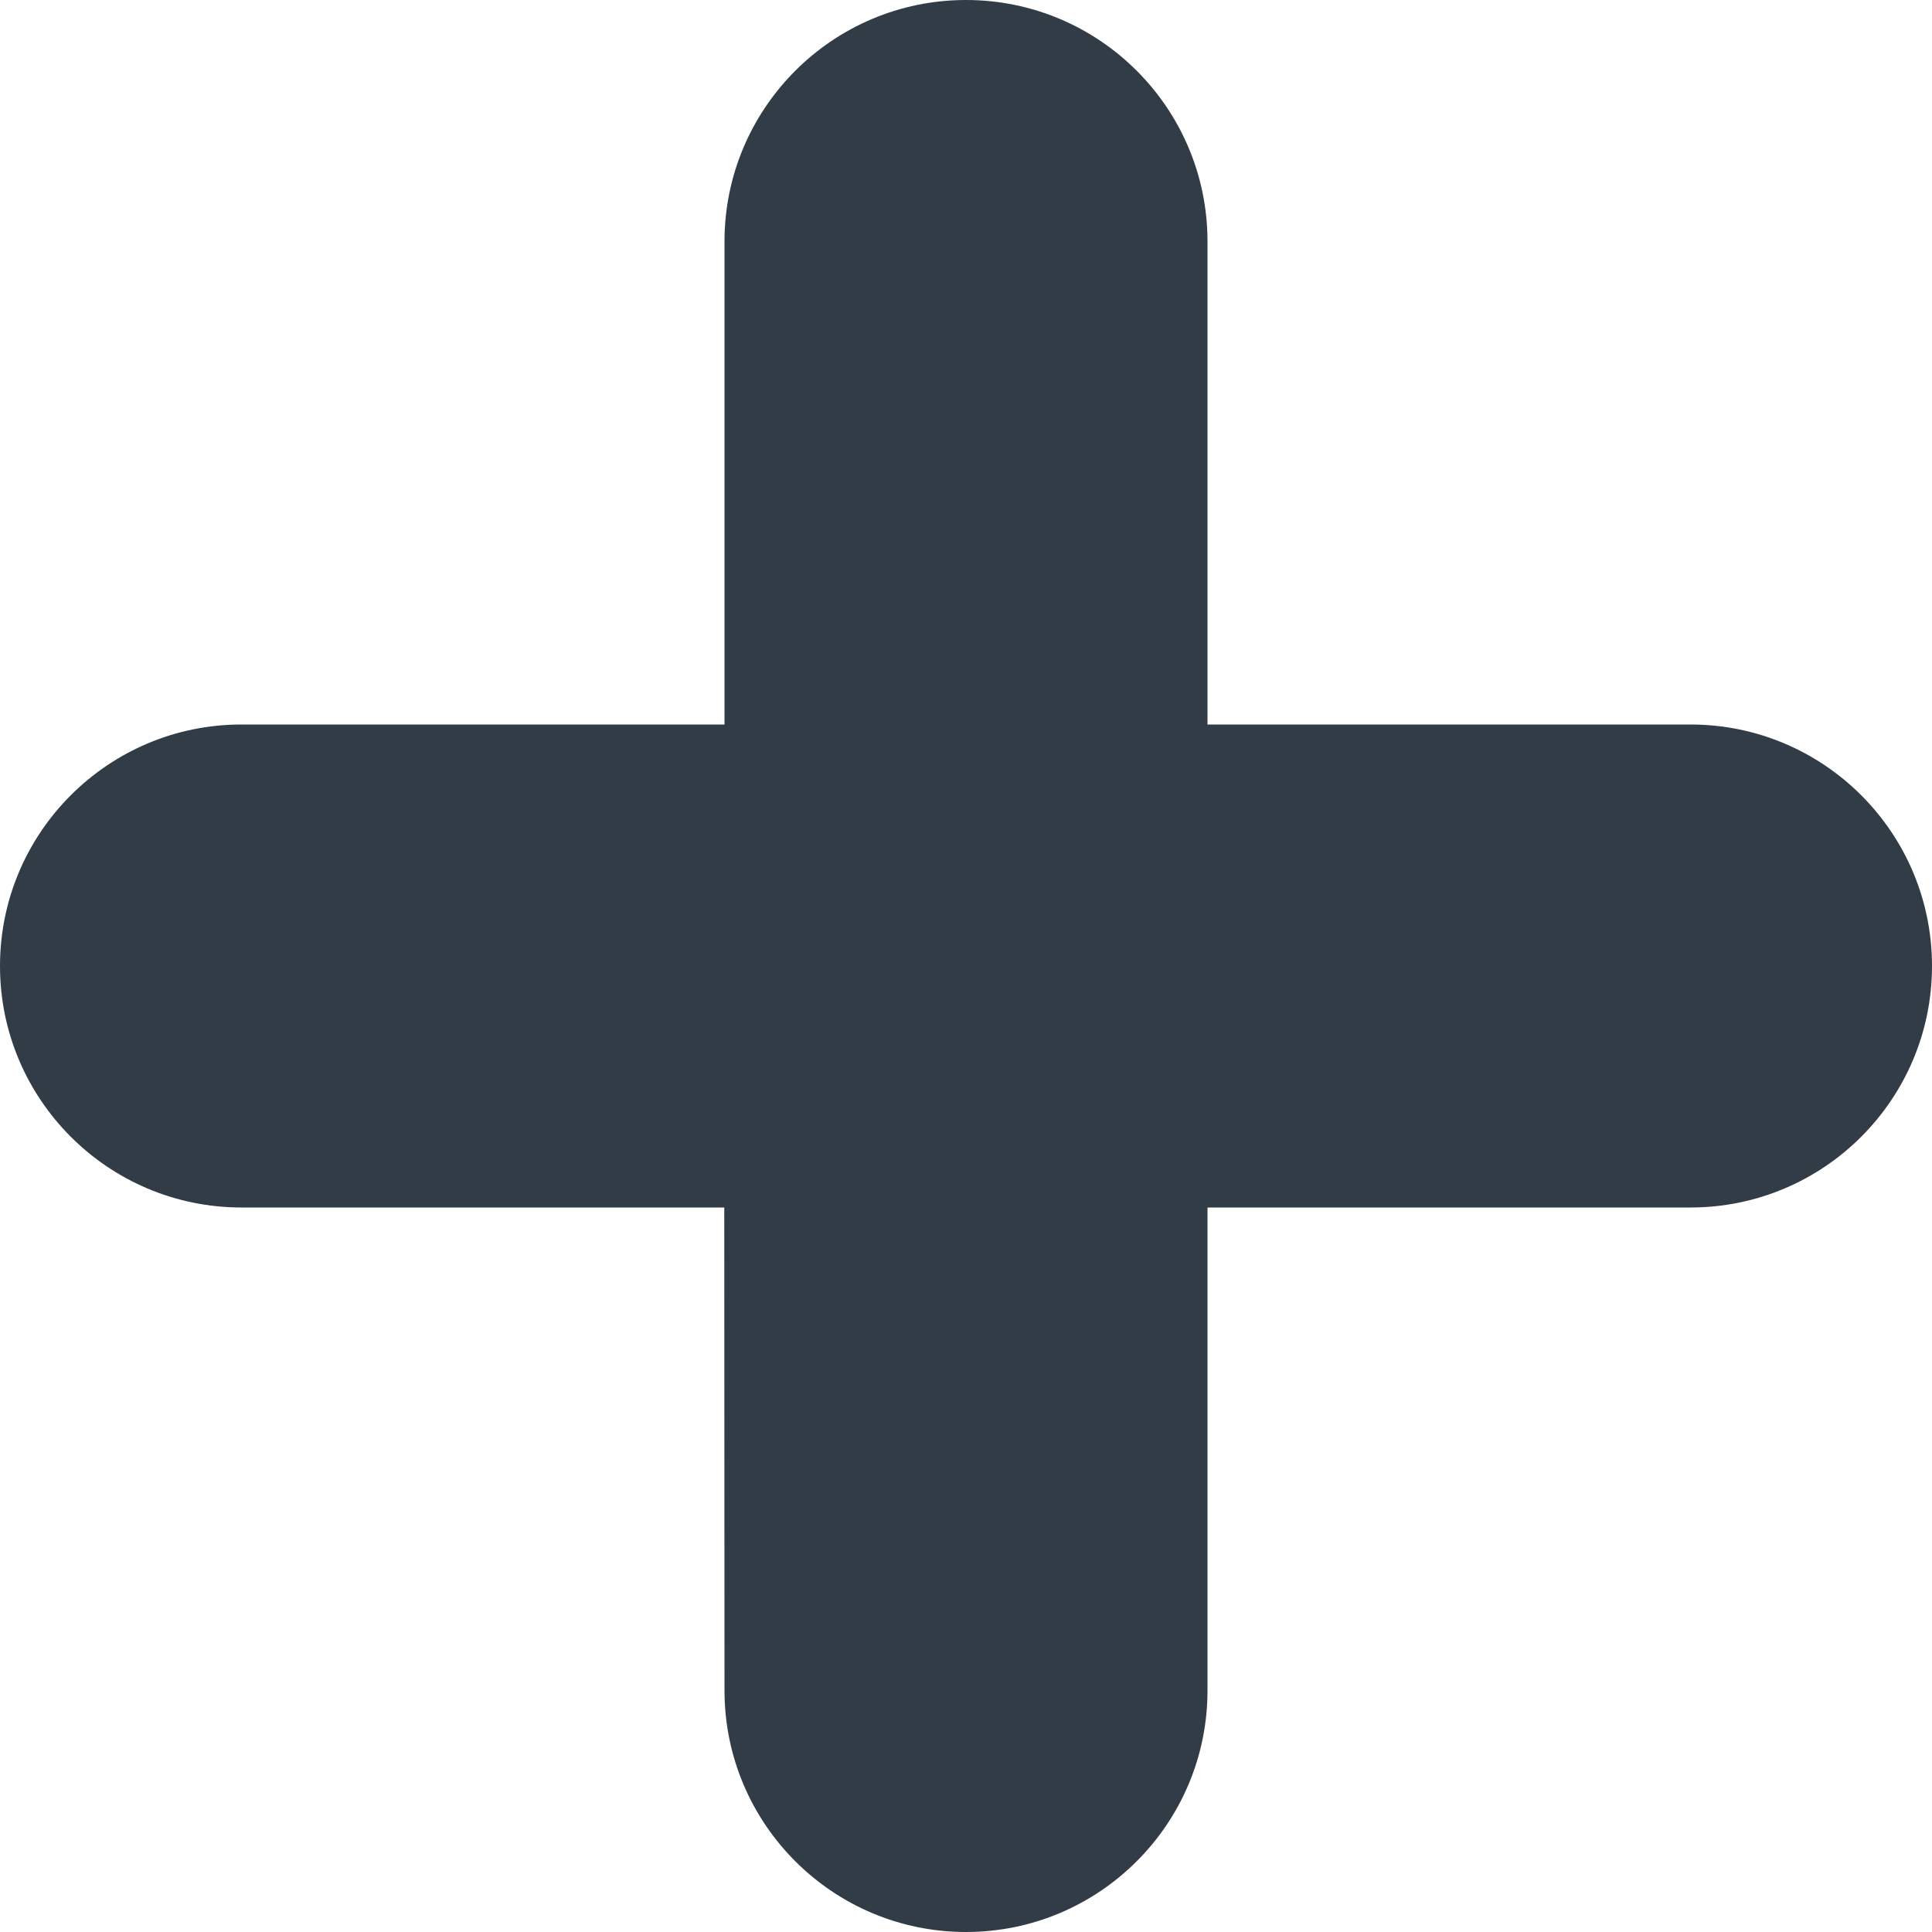 <?xml version="1.0" encoding="UTF-8"?>
<svg width="8px" height="8px" viewBox="0 0 8 8" version="1.1" xmlns="http://www.w3.org/2000/svg" xmlns:xlink="http://www.w3.org/1999/xlink">
    <!-- Generator: Sketch 64 (93537) - https://sketch.com -->
    <title>Combined Shape</title>
    <desc>Created with Sketch.</desc>
    <g id="Page-ver.-3" stroke="none" stroke-width="1" fill="none" fill-rule="evenodd">
        <g id="Mappr-Legend" transform="translate(-1297, -49)" fill="#323C47">
            <g id="Content" transform="translate(213, 20)">
                <g id="Control" transform="translate(935, 20)">
                    <g id="Group-2" transform="translate(139, 0)">
                        <path d="M14,9 C14.552,9 15,9.448 15,10 L15,12 L17,12 C17.552,12 18,12.448 18,13 C18,13.552 17.552,14 17,14 L15,14 L15,16 C15,16.552 14.552,17 14,17 C13.448,17 13,16.552 13,16 L12.999,14 L11,14 C10.448,14 10,13.552 10,13 C10,12.448 10.448,12 11,12 L13,12 L13,10 C13,9.448 13.448,9 14,9 Z" id="Combined-Shape"></path>
                    </g>
                </g>
            </g>
        </g>
    </g>
</svg>